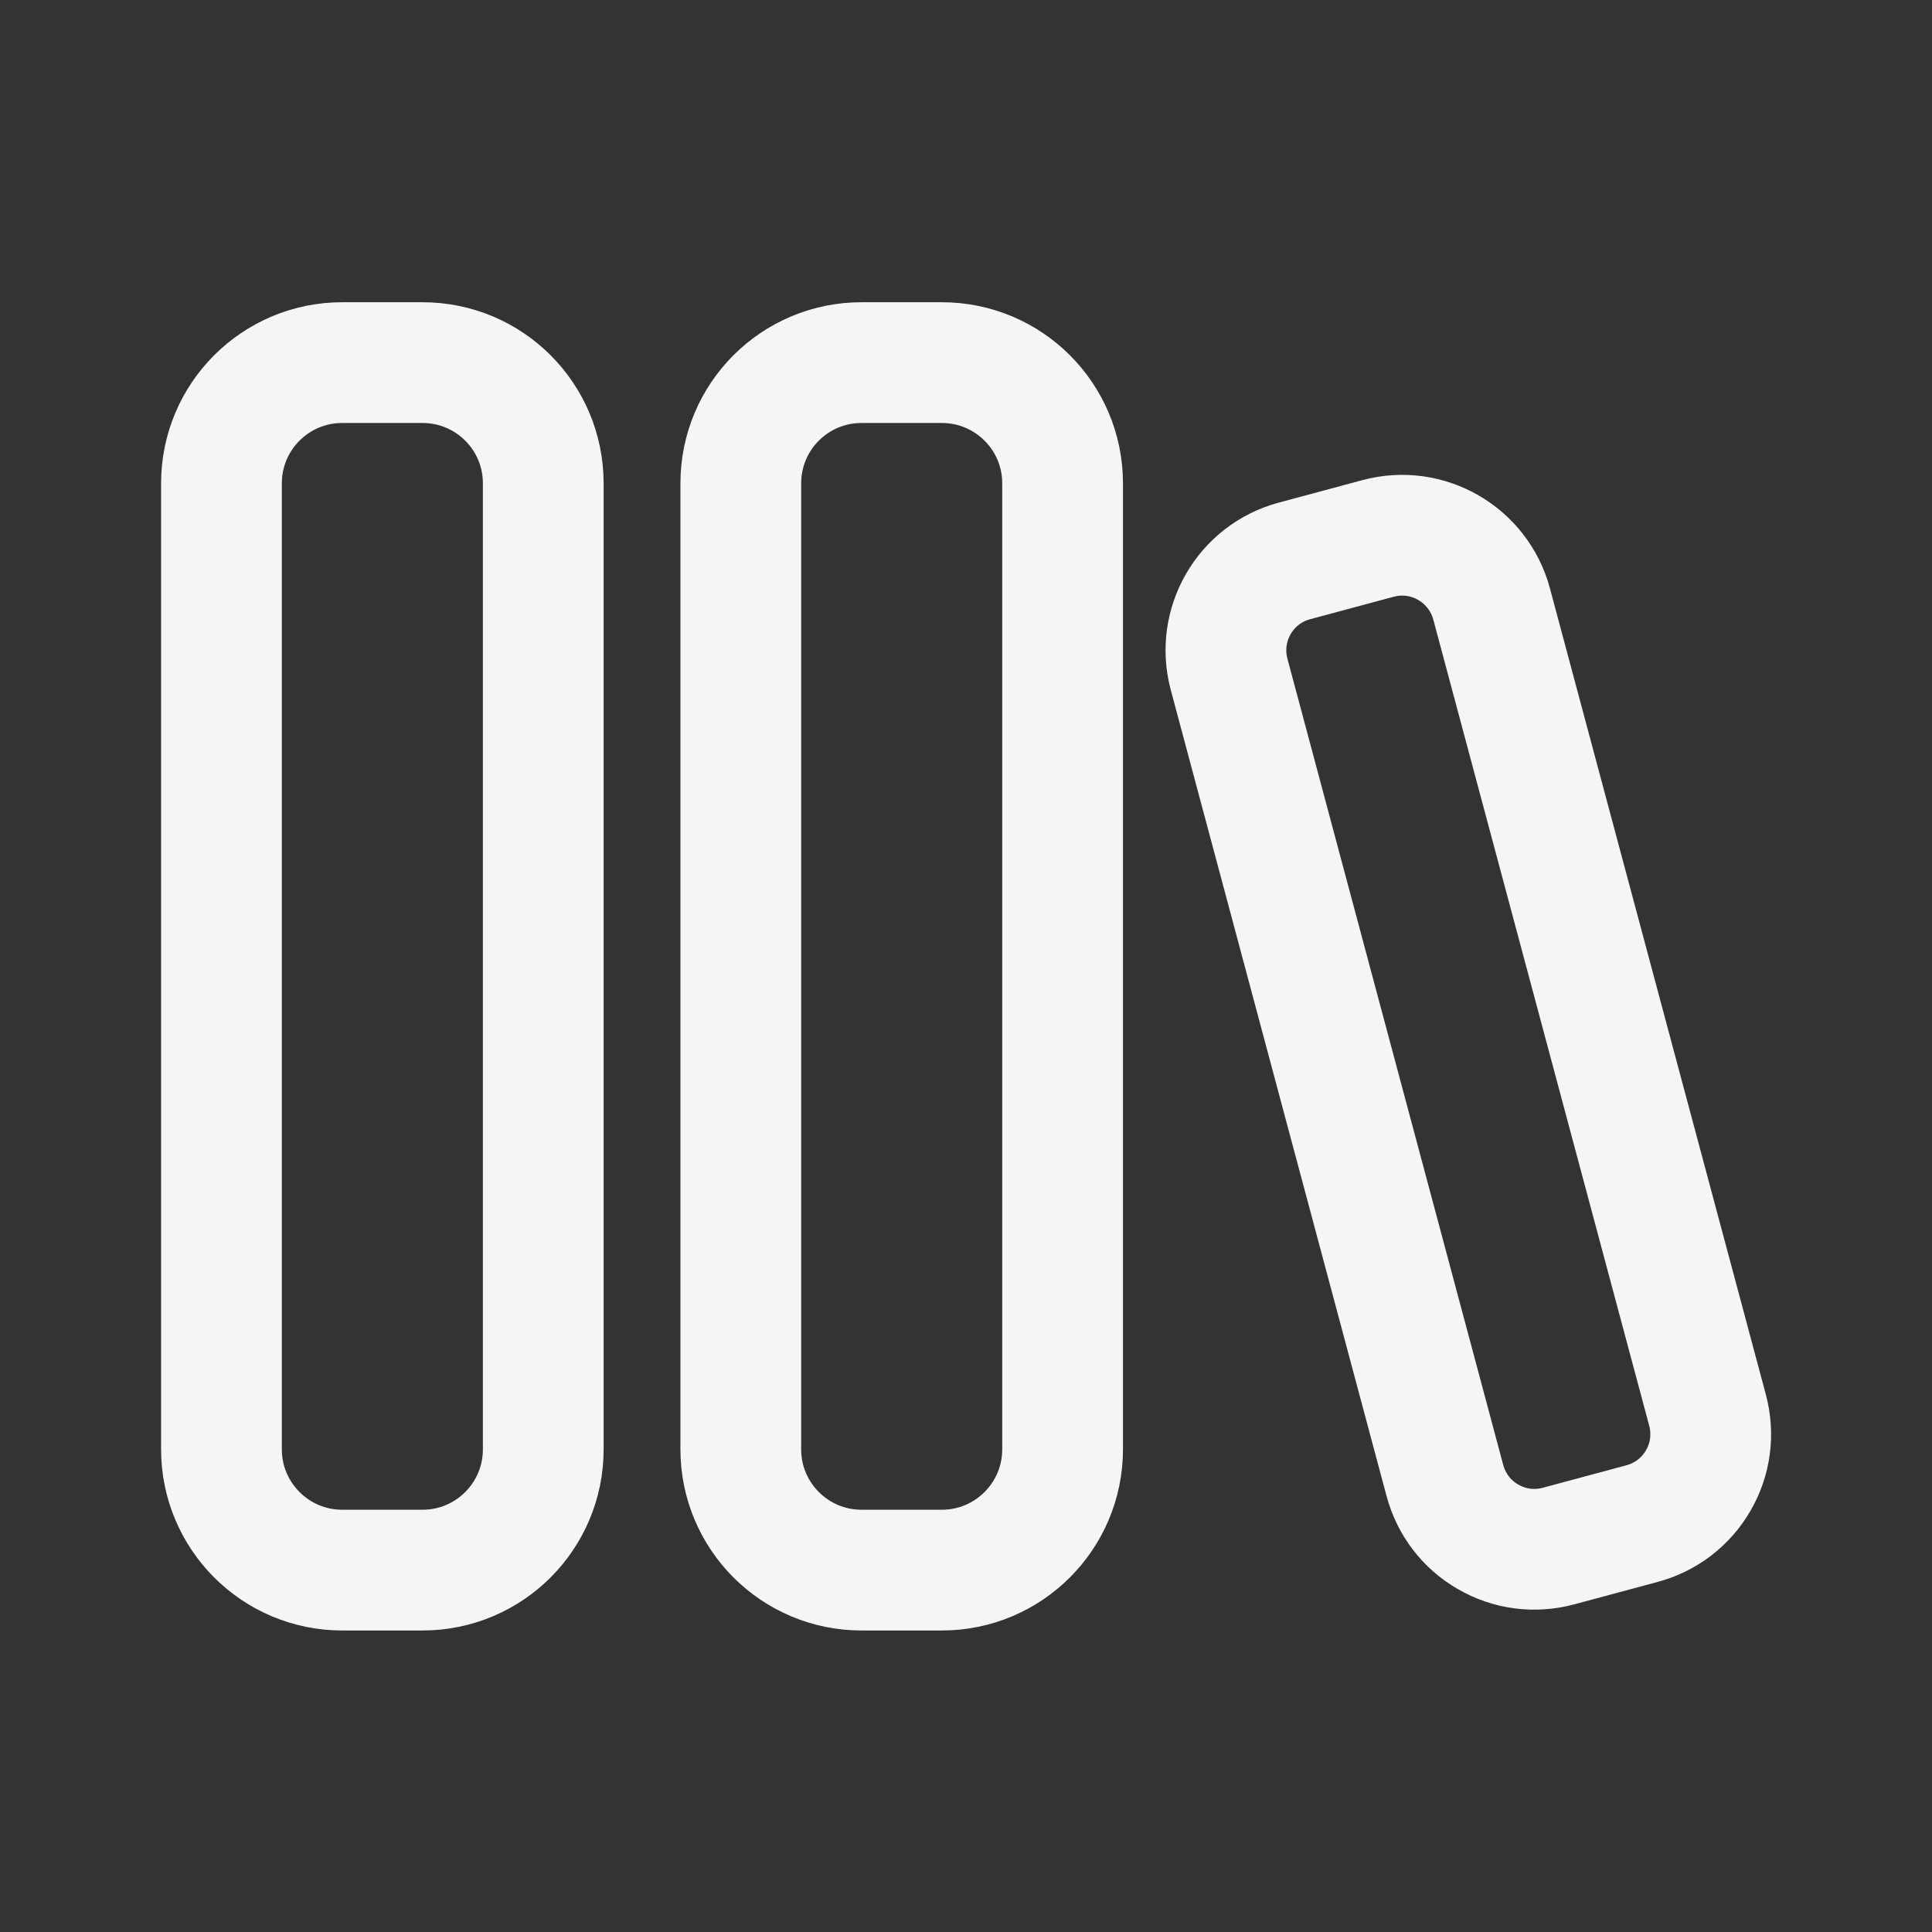 <svg width="16" height="16" viewBox="0 0 16 16" fill="none" xmlns="http://www.w3.org/2000/svg">
<rect x="0" y="0" width="16" height="16" fill="#333333" stroke="none"/>
<path d="M3.499 3.003H2.834C2.282 3.003 1.834 3.45 1.834 4.003V12.003C1.834 12.555 2.282 13.003 2.834 13.003H3.499C4.052 13.003 4.499 12.555 4.499 12.003V4.003C4.499 3.45 4.052 3.003 3.499 3.003Z" stroke="#F5F5F6" stroke-linecap="round" stroke-linejoin="round"/>
<path d="M7.8 3.003H7.135C6.582 3.003 6.135 3.45 6.135 4.003V12.003C6.135 12.555 6.582 13.003 7.135 13.003H7.8C8.352 13.003 8.8 12.555 8.8 12.003V4.003C8.8 3.45 8.352 3.003 7.8 3.003Z" stroke="#F5F5F6" stroke-linecap="round" stroke-linejoin="round"/>
<path d="M10.179 5.585C10.069 5.175 10.312 4.754 10.721 4.645L11.413 4.459C11.823 4.349 12.243 4.593 12.353 5.002L14.141 11.678C14.167 11.775 14.174 11.877 14.161 11.977C14.148 12.077 14.115 12.173 14.064 12.261C14.014 12.348 13.947 12.424 13.867 12.486C13.787 12.547 13.695 12.592 13.598 12.618L12.906 12.804C12.809 12.83 12.707 12.837 12.607 12.824C12.507 12.811 12.411 12.778 12.323 12.727C12.236 12.677 12.159 12.61 12.098 12.53C12.037 12.45 11.992 12.358 11.966 12.261L10.179 5.585Z" stroke="#F5F5F6" stroke-linecap="round" stroke-linejoin="round"/>
</svg>

